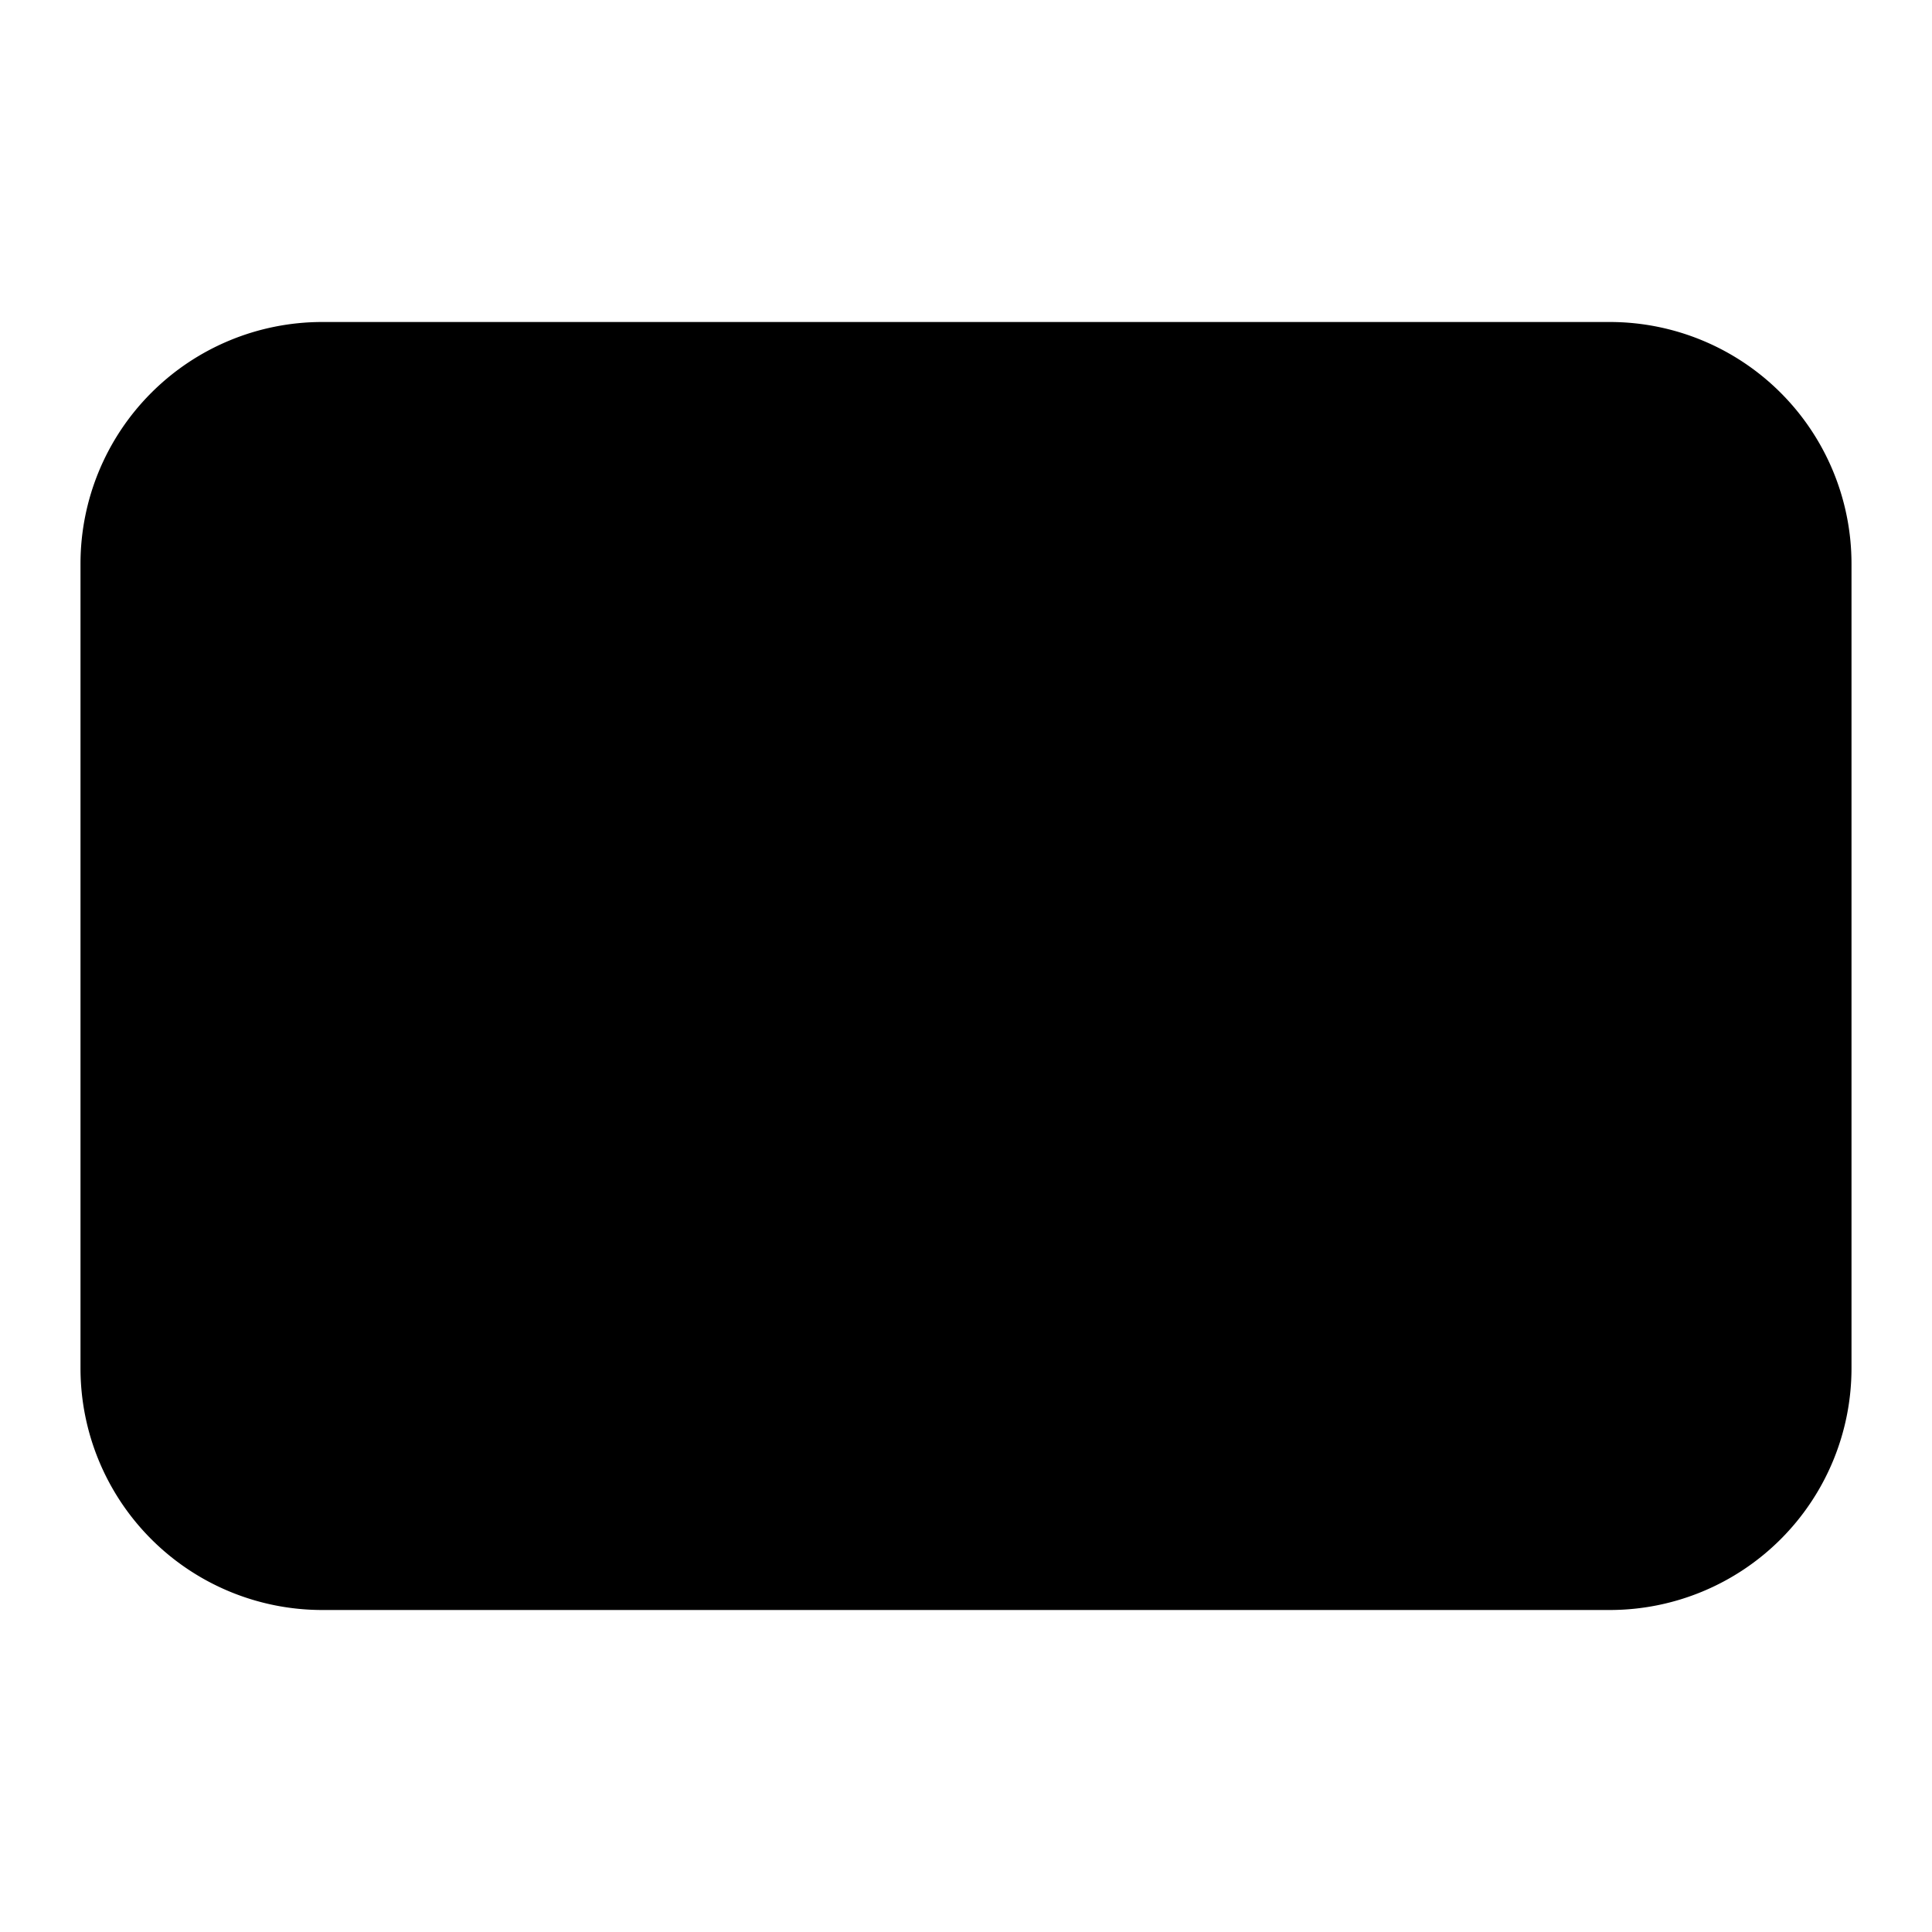 <svg xmlns="http://www.w3.org/2000/svg" width="24" height="24" viewBox="0 0 24 24">
    <path class="pr-icon-tertiary" d="M20,20H4a3.003,3.003,0,0,1-3-3V7A3.003,3.003,0,0,1,4,4H20a3.003,3.003,0,0,1,3,3V17A3.003,3.003,0,0,1,20,20Z"></path>
    <path class="pr-icon-primary" d="M16,9a3.003,3.003,0,0,0-3,3,2.965,2.965,0,0,0,.184,1h-2.369A2.965,2.965,0,0,0,11,12a3,3,0,1,0-3,3h8a3,3,0,0,0,0-6ZM8,13a1,1,0,1,1,1-1A1.001,1.001,0,0,1,8,13Zm8,0a1,1,0,1,1,1-1A1.001,1.001,0,0,1,16,13Z"></path>
</svg>
